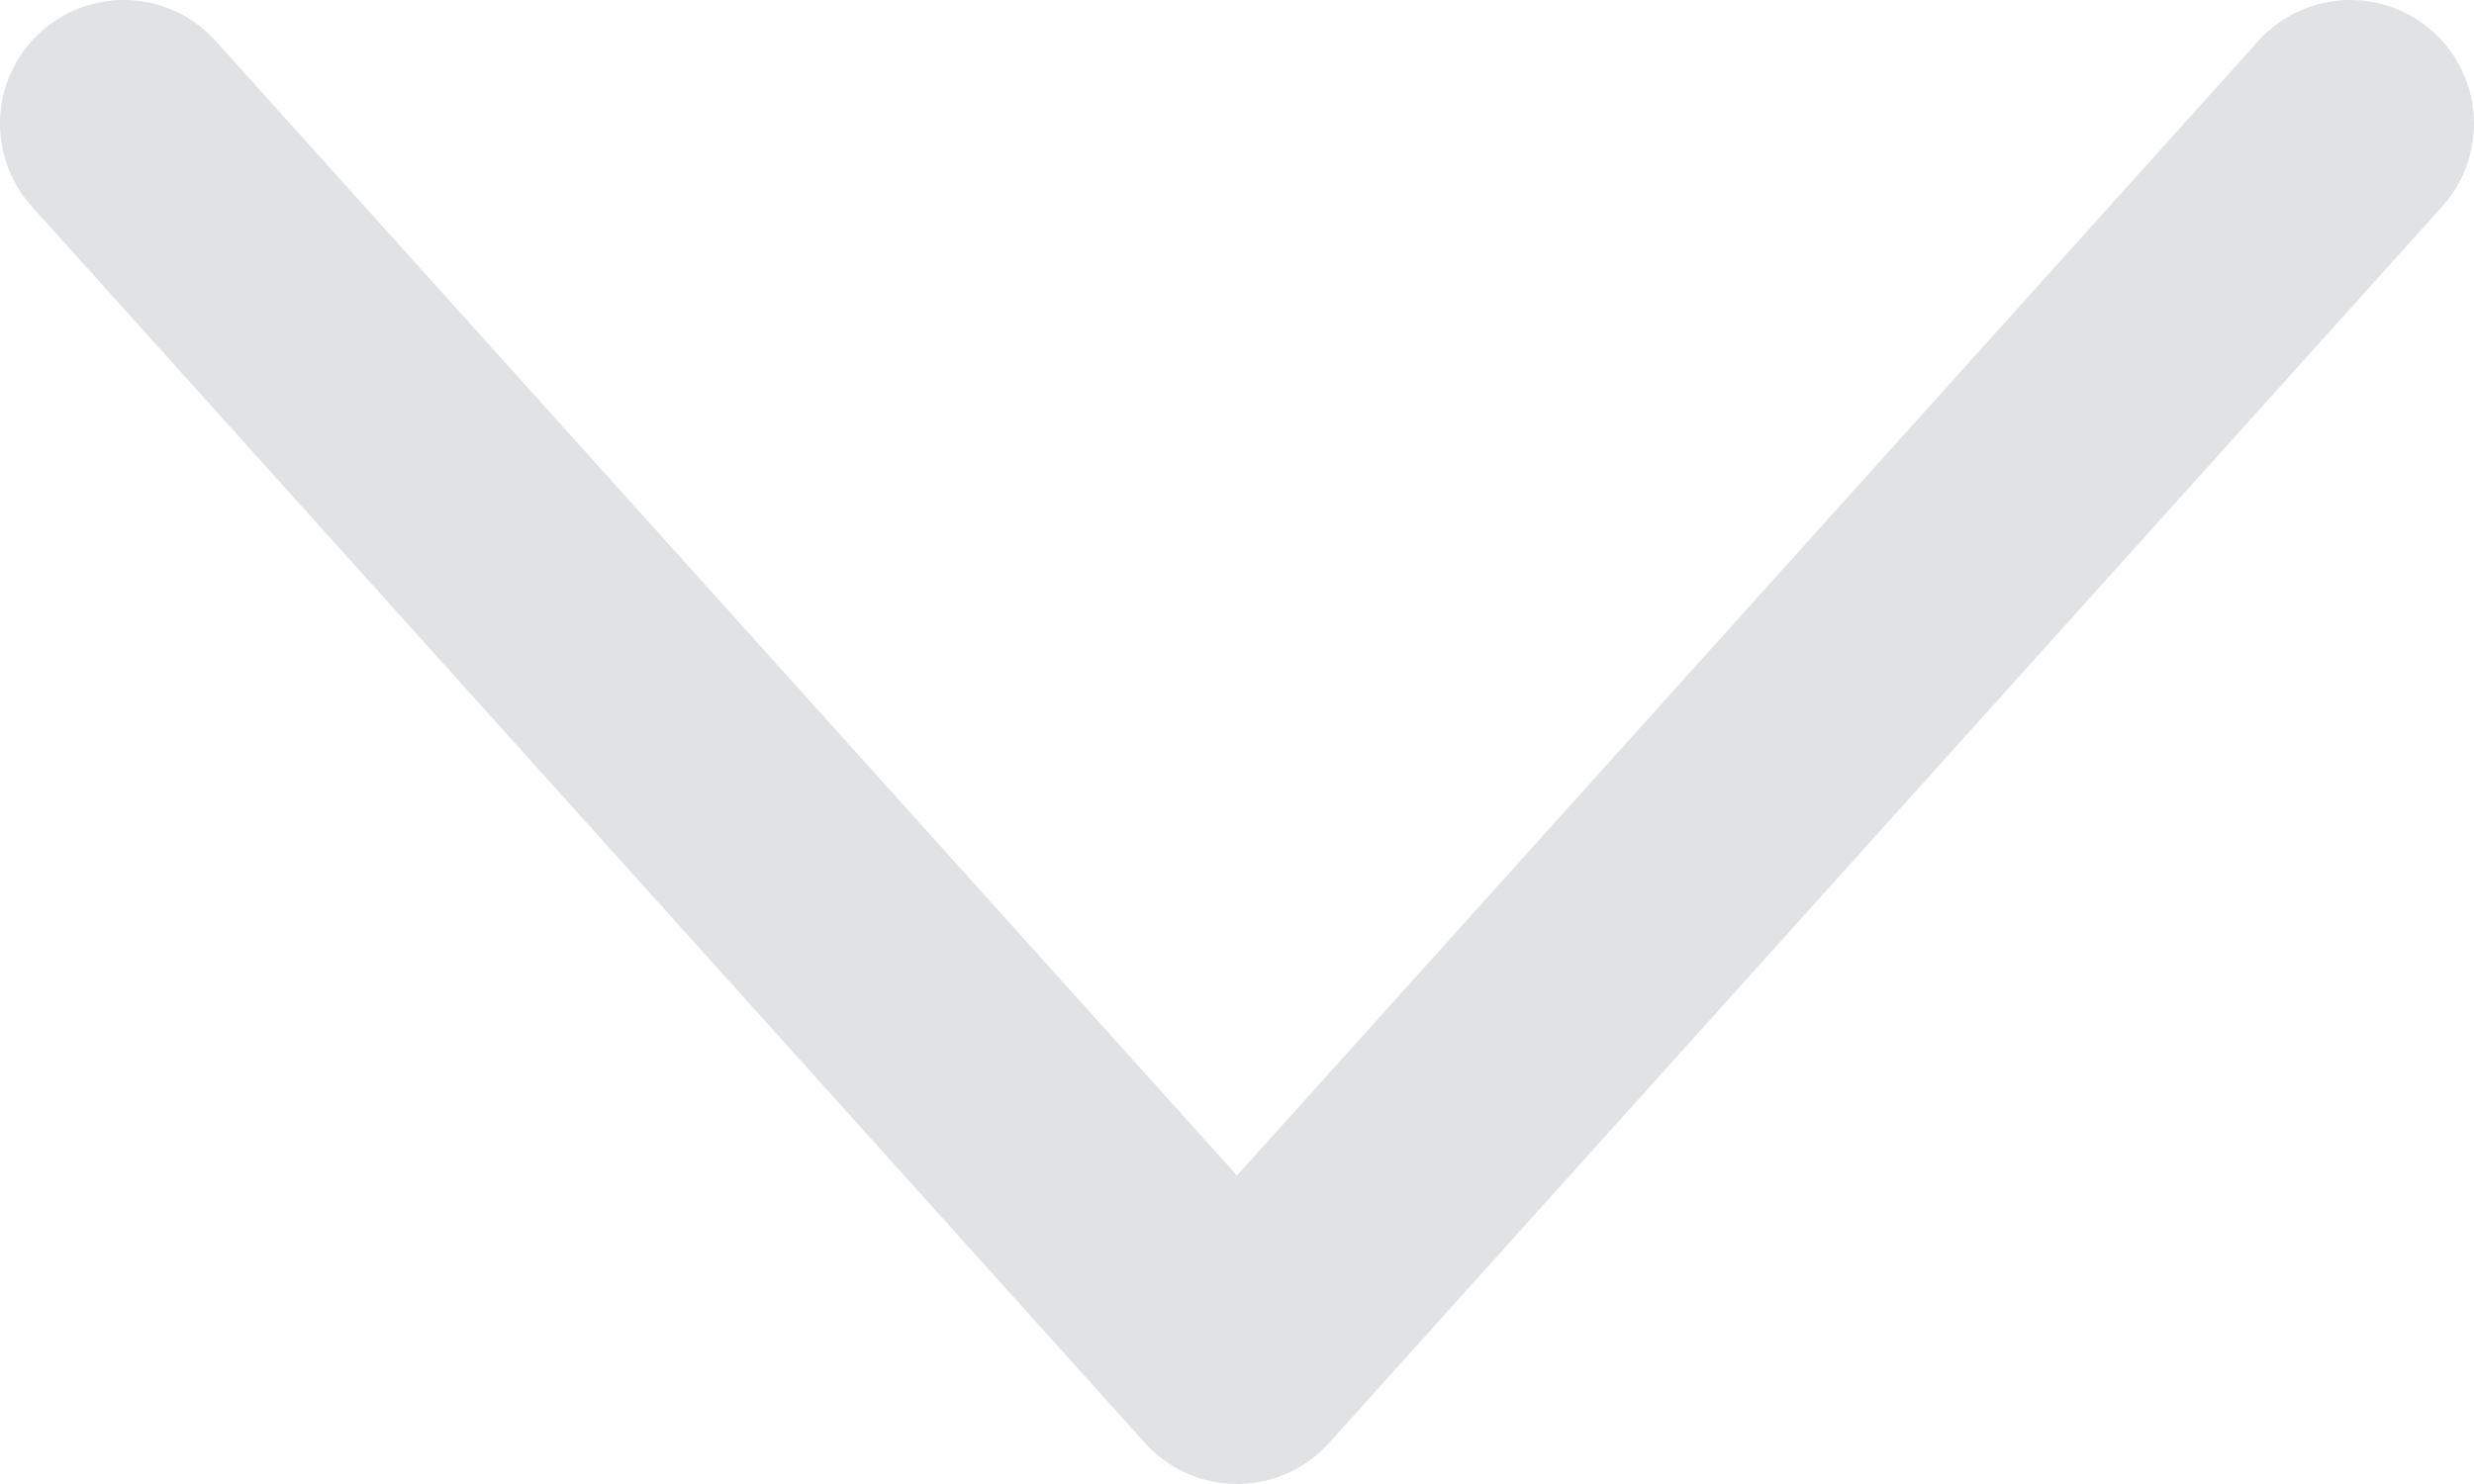 <svg width="20" height="12" viewBox="0 0 20 12" fill="none" xmlns="http://www.w3.org/2000/svg">
  <!-- 말풍선 꼬리 - 선만 -->
  <path d="M1 1L10 11L19 1" stroke="#e1e2e4" stroke-width="2" fill="none" stroke-linecap="round" stroke-linejoin="round"/>
</svg>